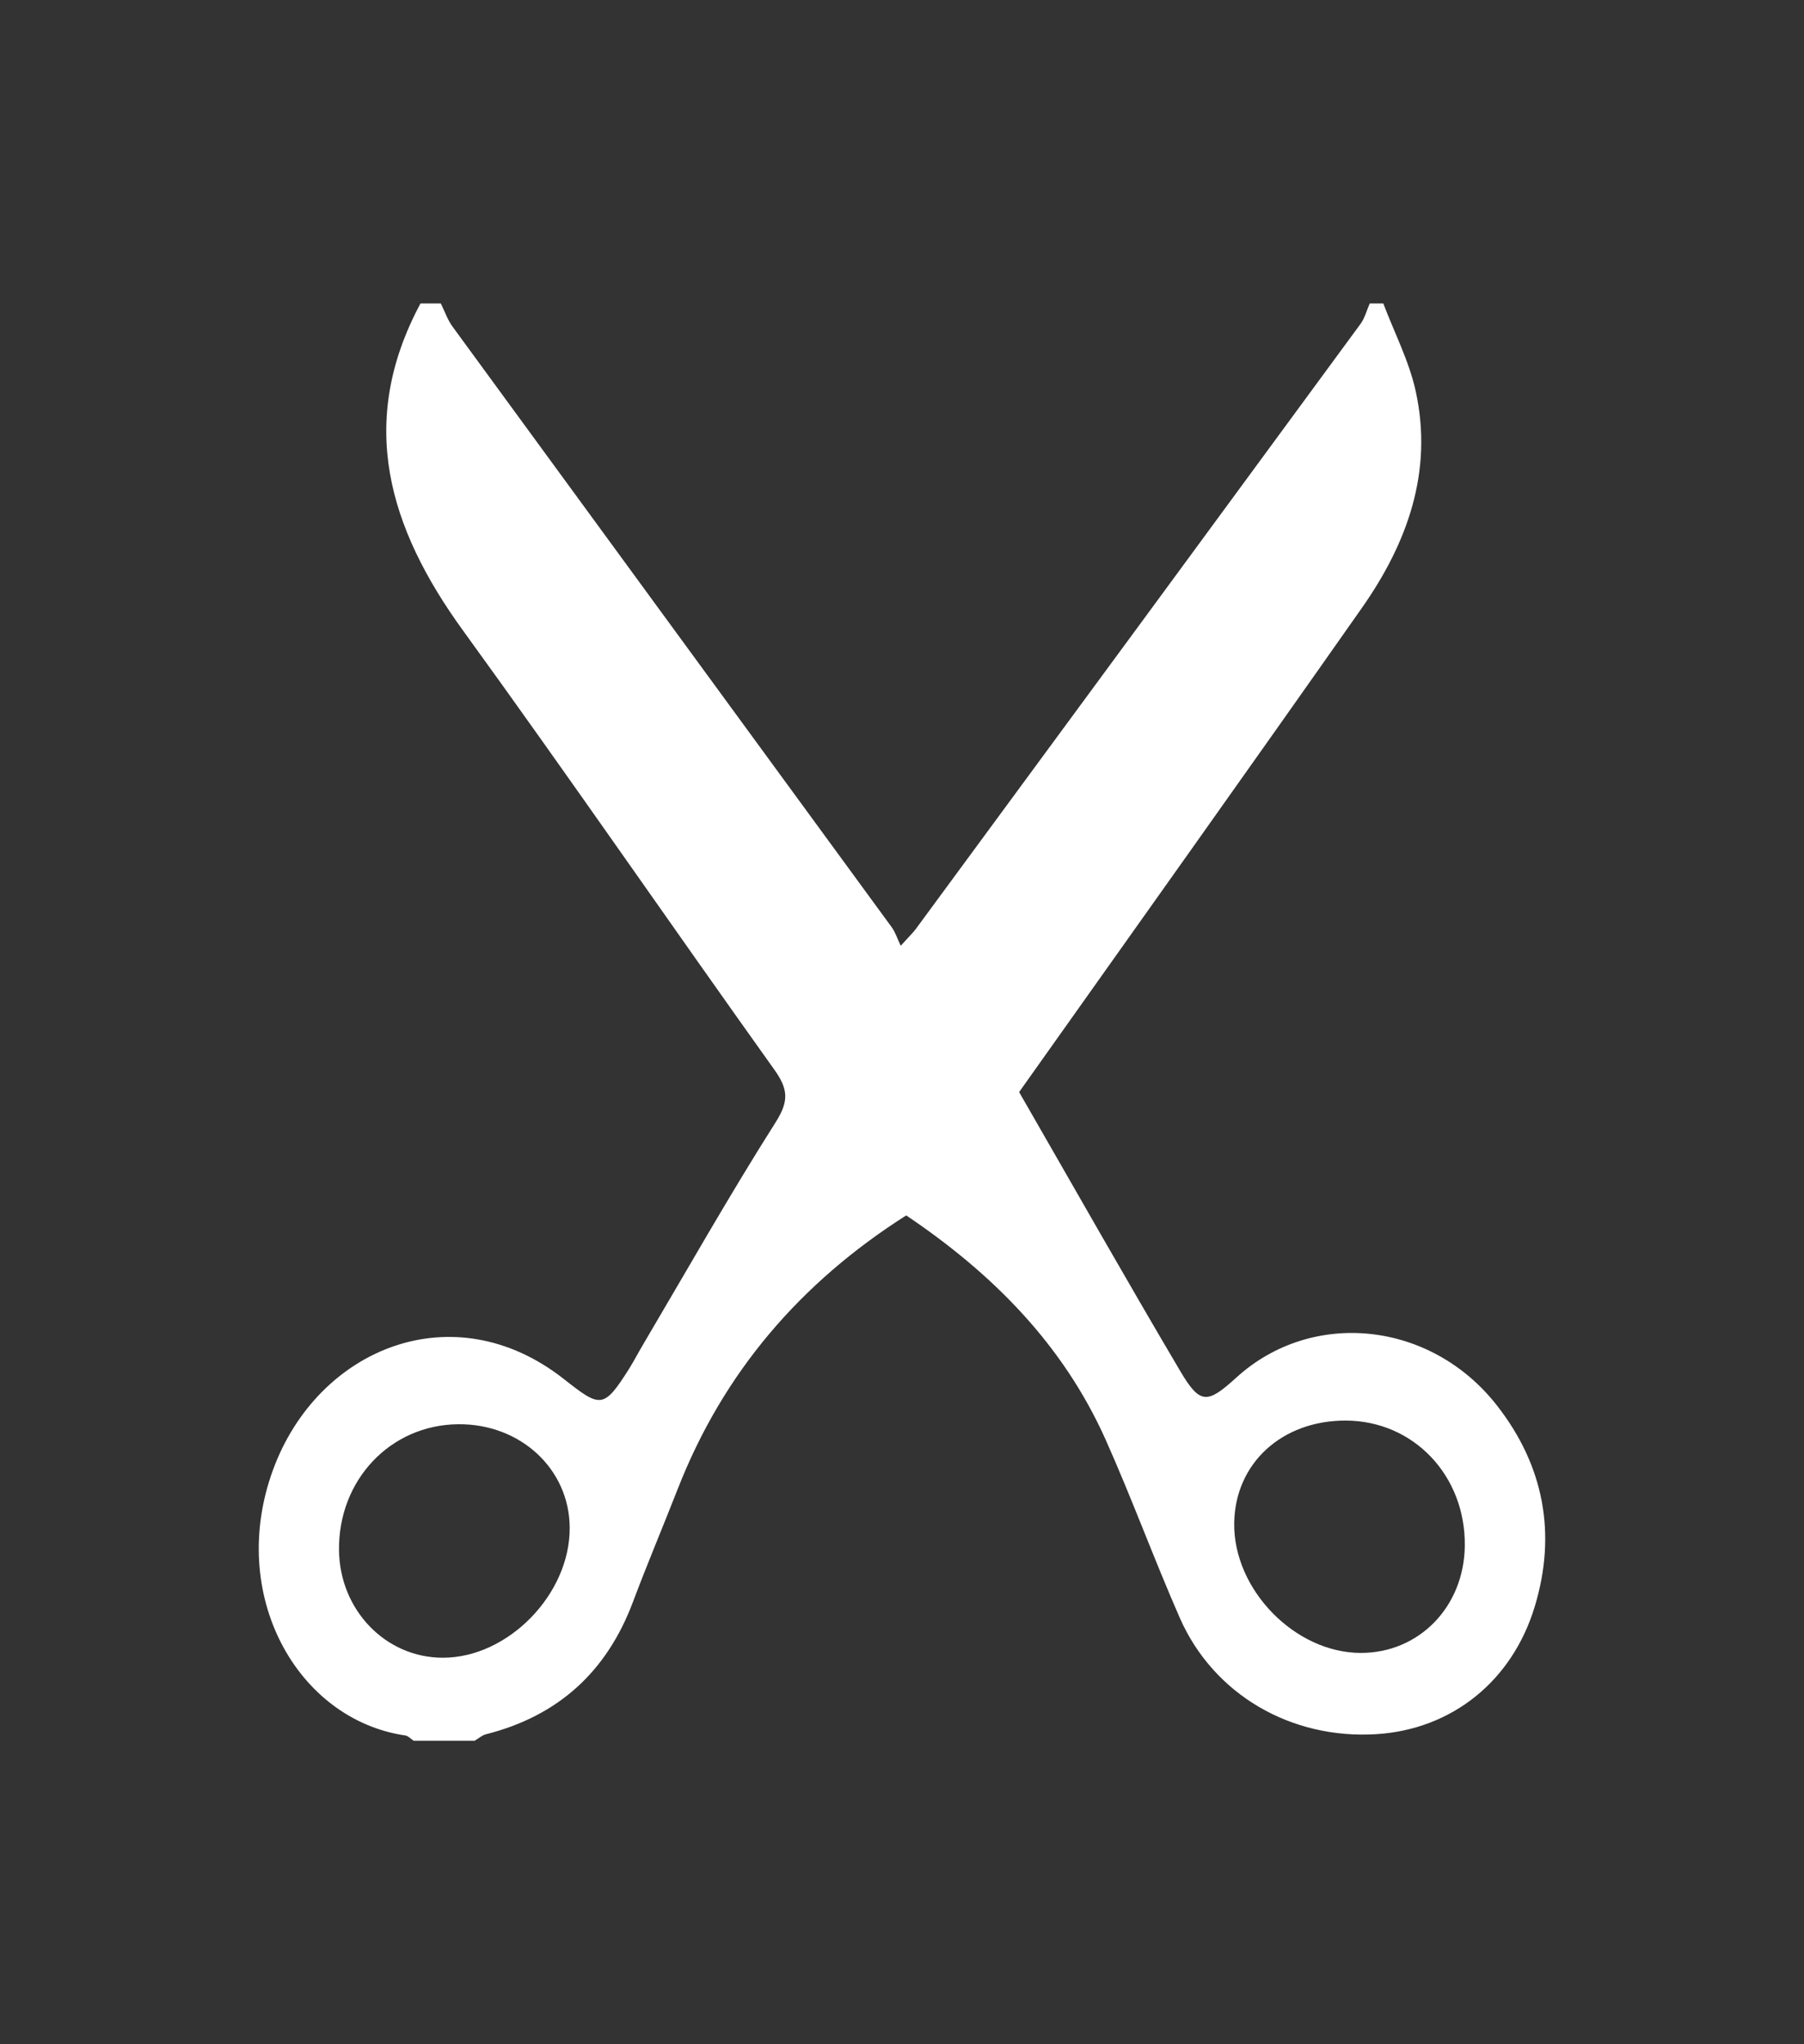 <?xml version="1.0" encoding="utf-8"?>
<!-- Generator: Adobe Illustrator 17.0.0, SVG Export Plug-In . SVG Version: 6.00 Build 0)  -->
<!DOCTYPE svg PUBLIC "-//W3C//DTD SVG 1.1//EN" "http://www.w3.org/Graphics/SVG/1.1/DTD/svg11.dtd">
<svg version="1.1" id="Capa_1" xmlns="http://www.w3.org/2000/svg" xmlns:xlink="http://www.w3.org/1999/xlink" x="0px" y="0px"
	 width="75px" height="85px" viewBox="0 0 75 85" enable-background="new 0 0 75 85" xml:space="preserve">
<rect x="0" y="0" width="75" height="85" fill="#333333" stroke="none"/>
<path fill="#FFFFFF" d="M57.51,12.619c0.459,1.215,1.074,2.396,1.348,3.651c0.729,3.338-0.348,6.315-2.24,9.01
	c-4.742,6.756-9.535,13.477-14.249,20.129c2.251,3.911,4.439,7.777,6.698,11.6c0.825,1.396,1.121,1.374,2.335,0.269
	c3.14-2.859,8.084-2.363,10.838,1.169c1.942,2.49,2.488,5.322,1.563,8.365c-0.945,3.108-3.459,5.099-6.577,5.295
	c-3.55,0.224-6.778-1.647-8.179-4.84c-1.072-2.444-1.988-4.957-3.076-7.394c-1.774-3.975-4.723-6.933-8.296-9.336
	c-4.401,2.799-7.608,6.536-9.499,11.376c-0.614,1.57-1.271,3.124-1.864,4.702c-1.088,2.897-3.104,4.736-6.107,5.496
	c-0.168,0.043-0.314,0.177-0.47,0.269c-0.846,0-1.691,0-2.537,0c-0.117-0.075-0.227-0.201-0.352-0.219
	c-4.489-0.66-7.405-5.852-5.491-11.056c1.858-5.052,7.501-7.37,12.082-3.768c1.525,1.199,1.653,1.258,2.707-0.406
	c0.201-0.317,0.372-0.652,0.563-0.975c1.835-3.107,3.611-6.251,5.543-9.296c0.561-0.885,0.514-1.382-0.059-2.185
	c-4.336-6.071-8.564-12.22-12.943-18.259c-3.088-4.26-4.422-8.642-1.767-13.597c0.282,0,0.564,0,0.846,0
	c0.16,0.322,0.278,0.676,0.487,0.962c6.081,8.326,12.172,16.644,18.255,24.969c0.158,0.216,0.239,0.487,0.378,0.776
	c0.383-0.424,0.52-0.553,0.63-0.702c6.165-8.381,12.329-16.763,18.483-25.152c0.181-0.246,0.26-0.568,0.386-0.854
	C57.134,12.619,57.322,12.619,57.51,12.619z M14.094,64.454c0.026,2.492,1.939,4.475,4.317,4.475c2.717,0,5.295-2.647,5.274-5.416
	c-0.018-2.435-2.05-4.317-4.635-4.293C16.231,59.246,14.063,61.536,14.094,64.454z M51.311,63.332
	c-0.038,2.764,2.529,5.396,5.264,5.397c2.424,0.001,4.289-1.917,4.323-4.444c0.039-2.925-2.128-5.209-4.949-5.217
	C53.29,59.061,51.345,60.849,51.311,63.332z"/>
</svg>
